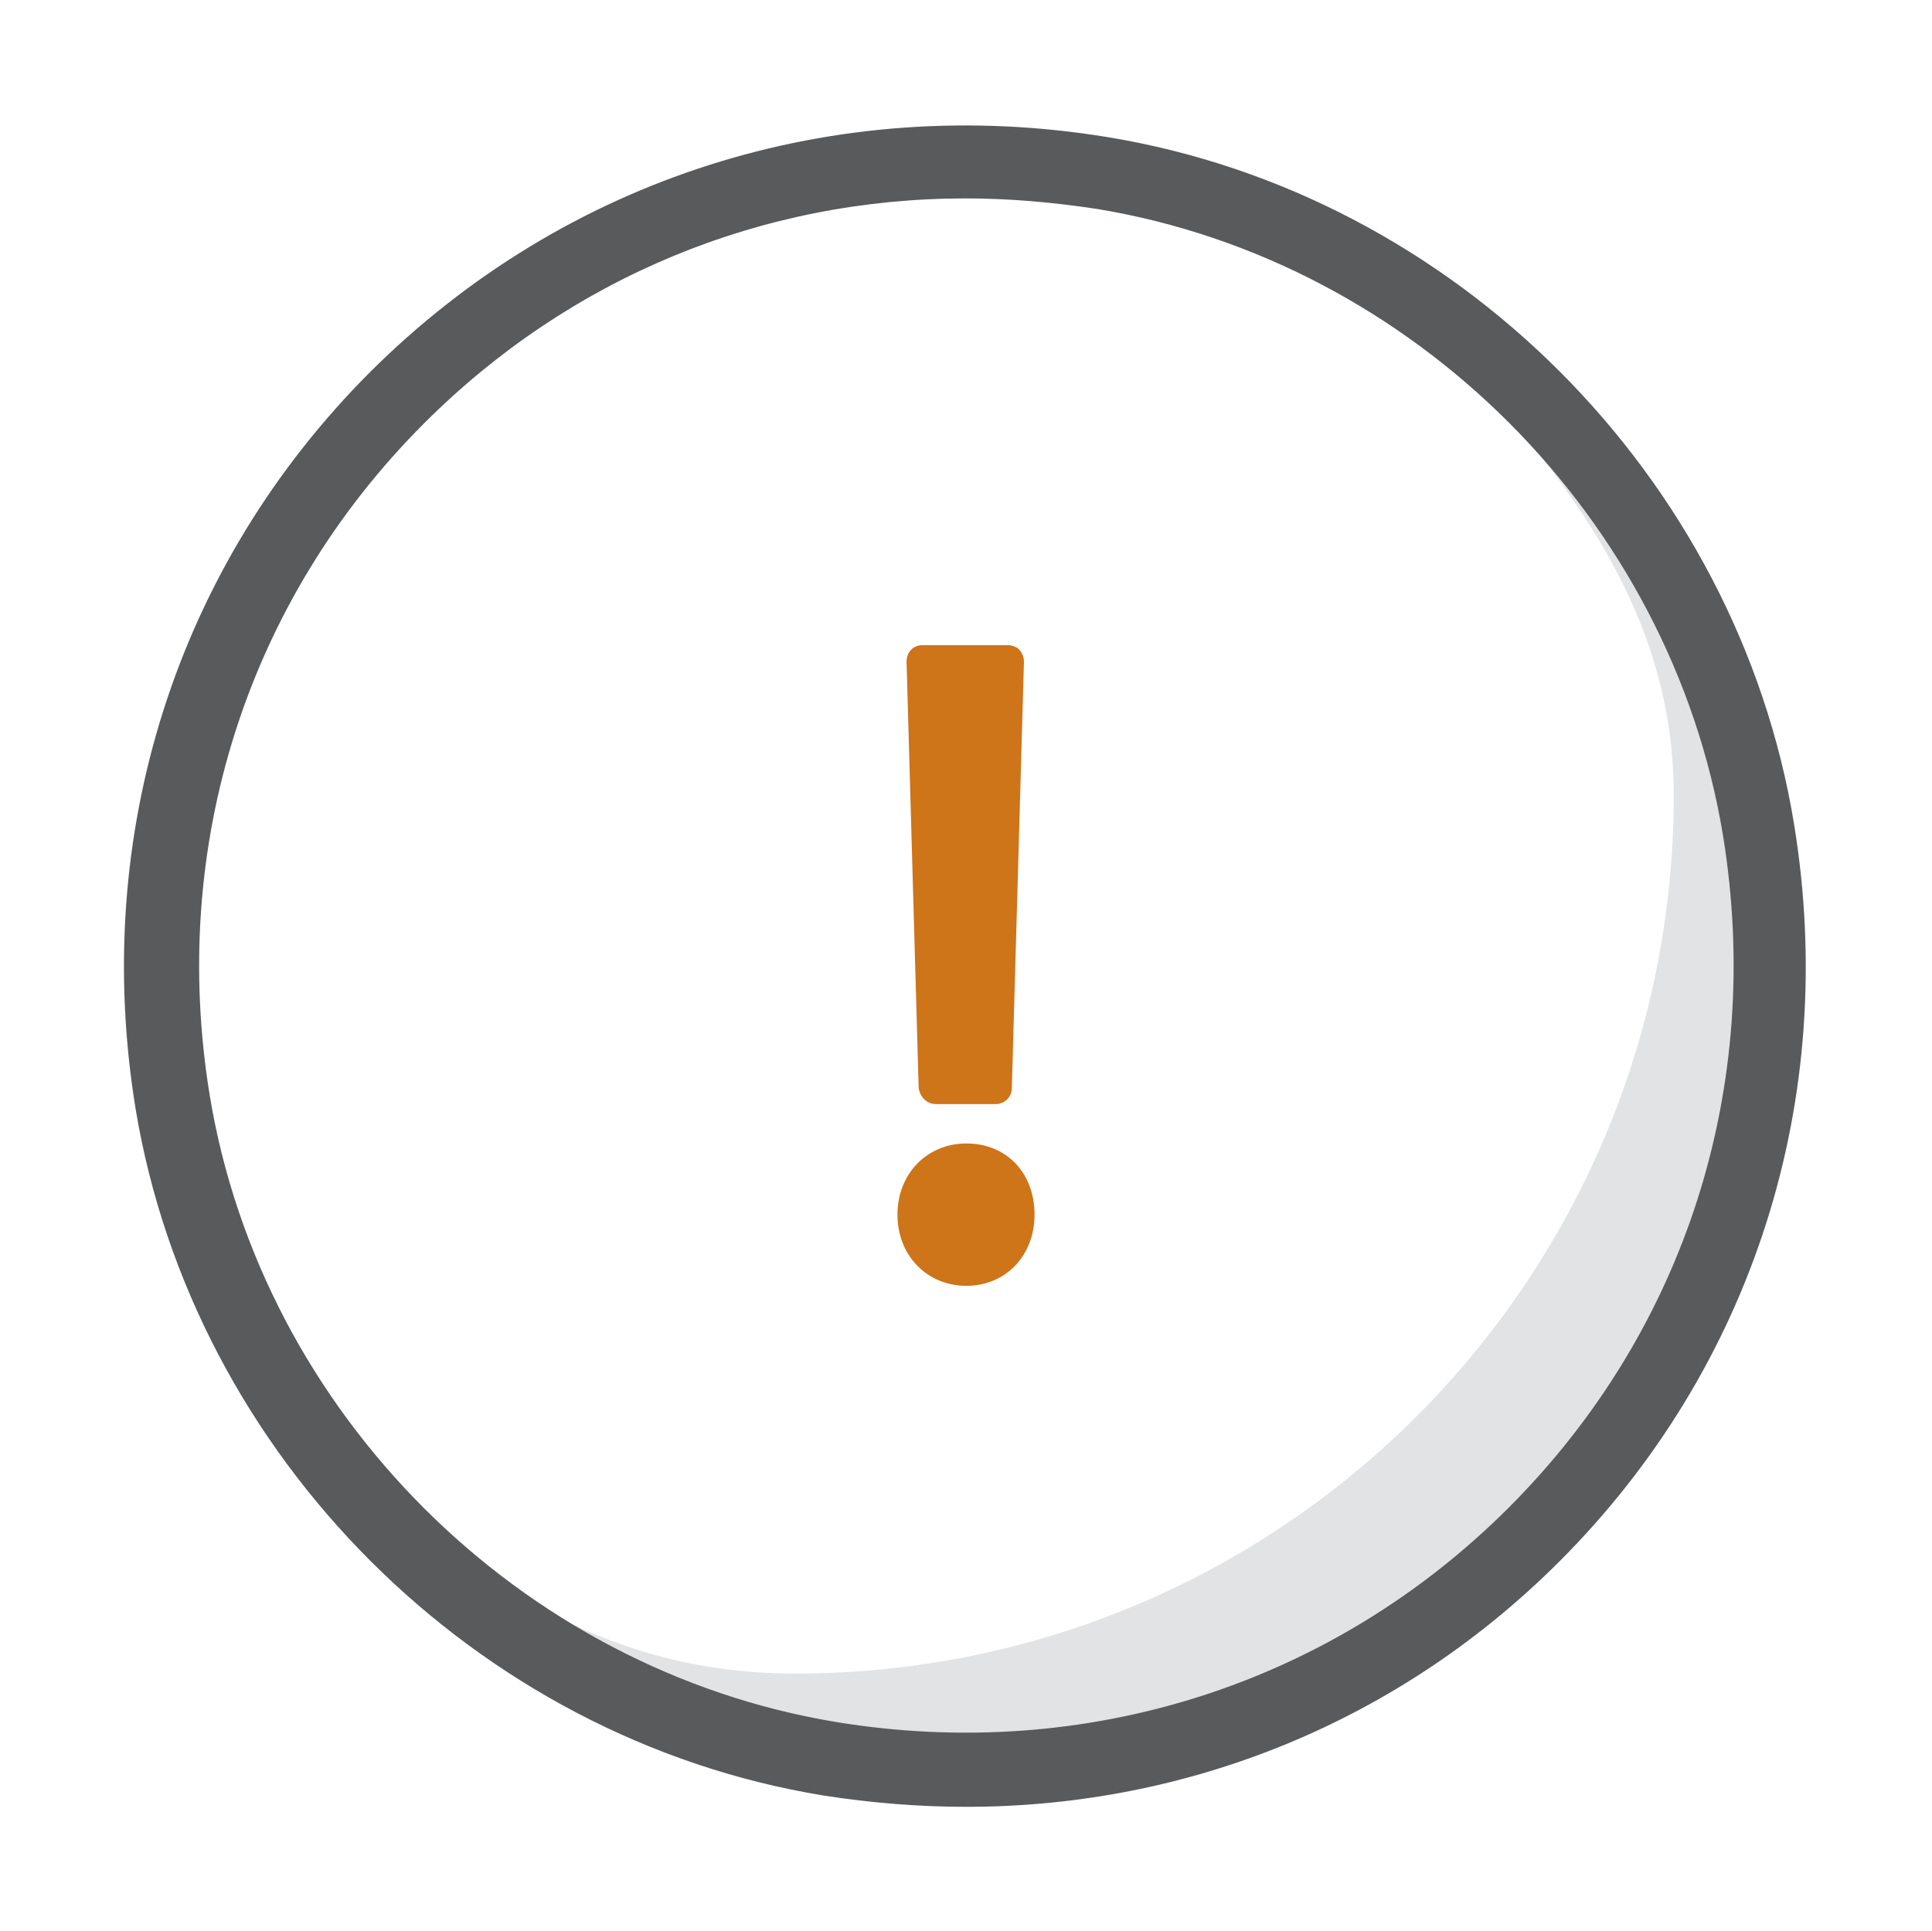 <?xml version="1.0" encoding="utf-8"?>
<!-- Generator: Adobe Illustrator 25.2.0, SVG Export Plug-In . SVG Version: 6.00 Build 0)  -->
<svg version="1.1" id="Capa_1" xmlns="http://www.w3.org/2000/svg" xmlns:xlink="http://www.w3.org/1999/xlink" x="0px" y="0px"
	 viewBox="0 0 255.1 255" style="enable-background:new 0 0 255.1 255;" xml:space="preserve">
<style type="text/css">
	.st0{fill:#E2E3E4;}
	.st1{fill:#595A5C;}
	.st2{fill:#CE7419;}
</style>
<path class="st0" d="M183.9,37.2c17.4,20.3,37.1,39,37.1,67.8c0,64.1-51.9,116-116,116c-28.8,0-46.2-16.1-66.5-33.5
	c24.6,28.7,51,52.7,96.6,44.5c34.1-6.1,66.7-21.8,84.4-51.7C260.2,111.5,220.1,68.2,183.9,37.2"/>
<path class="st1" d="M127.6,238.6c-6.2,0-12.5-0.5-18.9-1.5c-45.9-7.5-83.2-44.8-90.8-90.7c-5.9-36.2,5.4-71.7,31-97.3
	c25.7-25.6,61.2-36.9,97.3-31c45.9,7.5,83.2,44.8,90.7,90.8l0,0c5.9,36.2-5.4,71.7-31,97.3C184.9,227.2,157.1,238.6,127.6,238.6z
	 M127.5,26.2c-26.9,0-52.2,10.4-71.5,29.7c-23.4,23.4-33.7,55.8-28.3,88.8c6.9,41.8,40.9,75.8,82.7,82.7
	c32.9,5.4,65.4-4.9,88.8-28.3s33.7-55.7,28.3-88.8l0,0c-6.9-41.8-40.8-75.8-82.6-82.7C139,26.7,133.2,26.2,127.5,26.2z"/>
<path class="st2" d="M127.6,151c-5.2,0-9.1,4-9.1,9.4c0,5.4,3.9,9.4,9.1,9.4c5.2,0,9-4,9-9.4C136.6,154.9,132.9,151,127.6,151"/>
<path class="st2" d="M123.6,145.8h7.9c1.1,0,2.1-0.9,2.1-2.1l1.6-56.3c0-0.6-0.2-1.1-0.6-1.6c-0.4-0.4-1-0.6-1.5-0.6h-11.3
	c-0.6,0-1.1,0.2-1.5,0.6c-0.4,0.4-0.6,1-0.6,1.6l1.6,56.3C121.5,144.9,122.4,145.8,123.6,145.8"/>
</svg>

